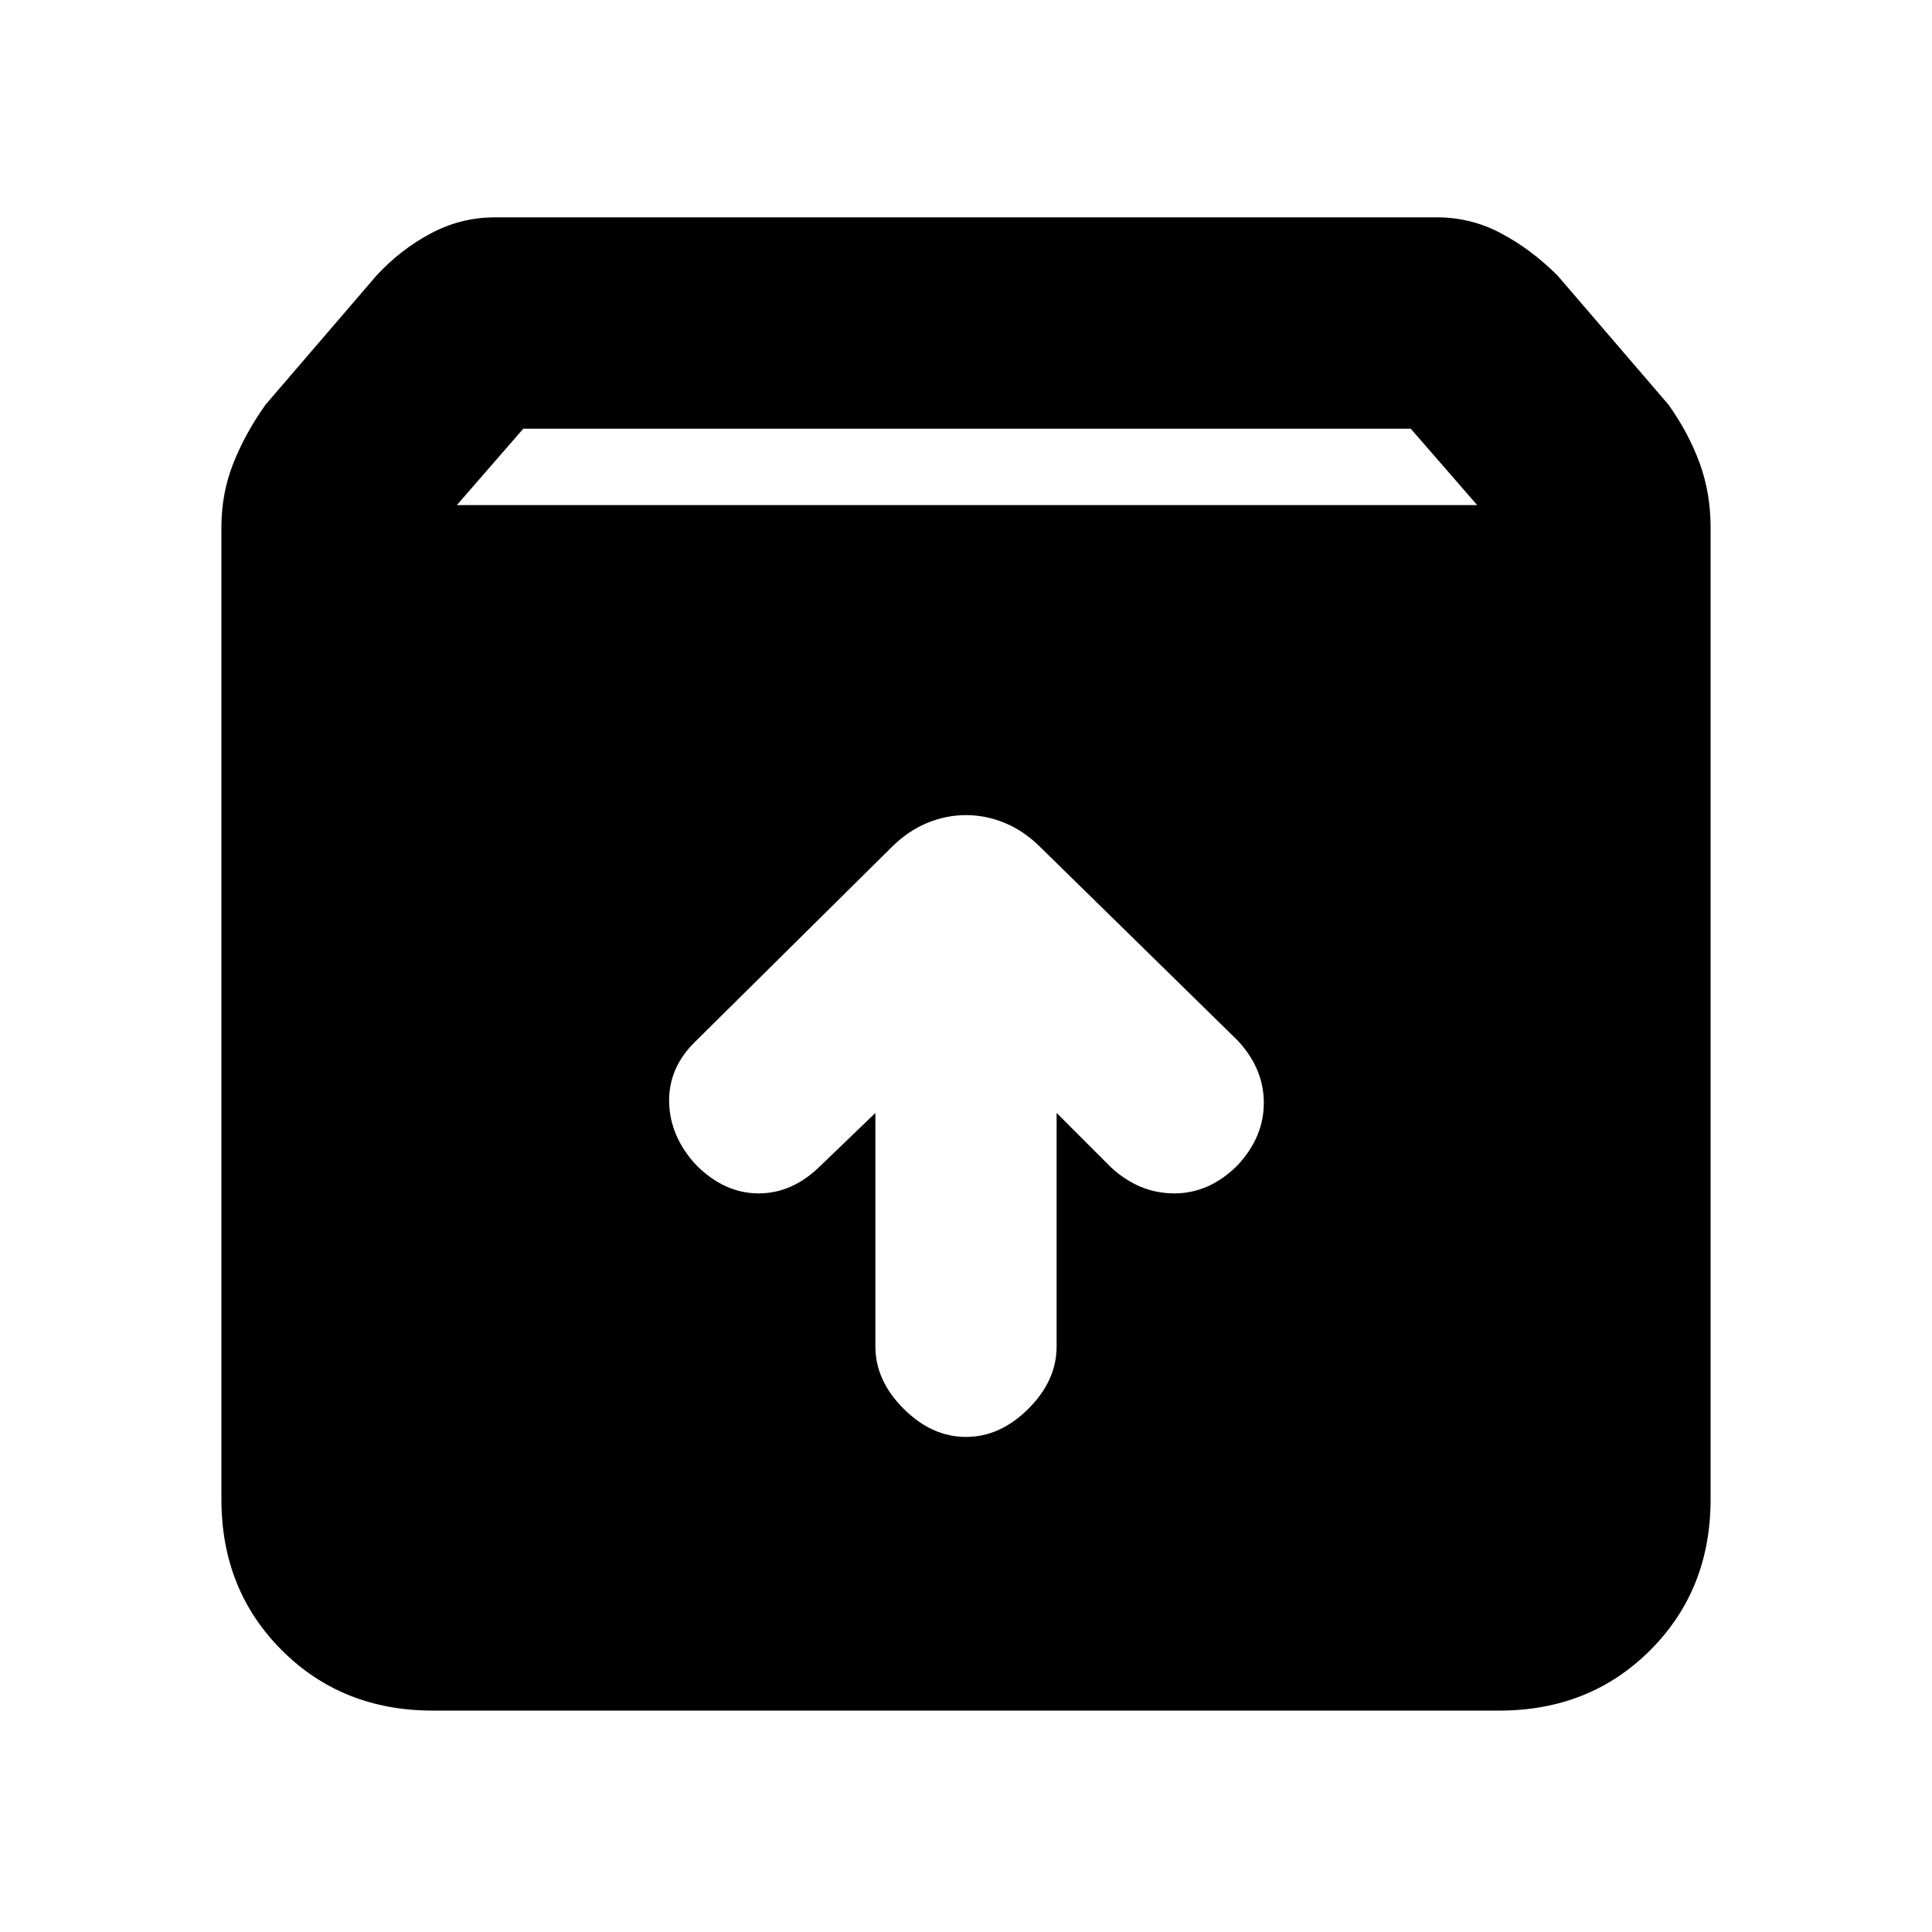 <svg xmlns="http://www.w3.org/2000/svg" height="20" width="20"><path d="M4.479 17.708q-.937 0-1.562-.625t-.625-1.562V5.458q0-.354.125-.666.125-.313.333-.604l1.146-1.334q.25-.271.562-.437.313-.167.667-.167h9.75q.354 0 .667.167.312.166.583.437l1.146 1.334q.208.291.323.604.114.312.114.666v10.063q0 .937-.625 1.562t-1.562.625Zm.25-12.479h10.563l-.688-.791H5.417ZM10 14.875q.354 0 .646-.292.292-.291.292-.645v-2.417l.562.562q.292.271.656.271.365 0 .656-.292.271-.291.271-.645 0-.355-.271-.646l-2.041-2q-.167-.167-.365-.25-.198-.083-.406-.083-.208 0-.406.083-.198.083-.365.25l-2.041 2.021q-.271.27-.261.625.011.354.281.645.292.292.646.292.354 0 .646-.292l.562-.541v2.417q0 .354.292.645.292.292.646.292Z"/></svg>